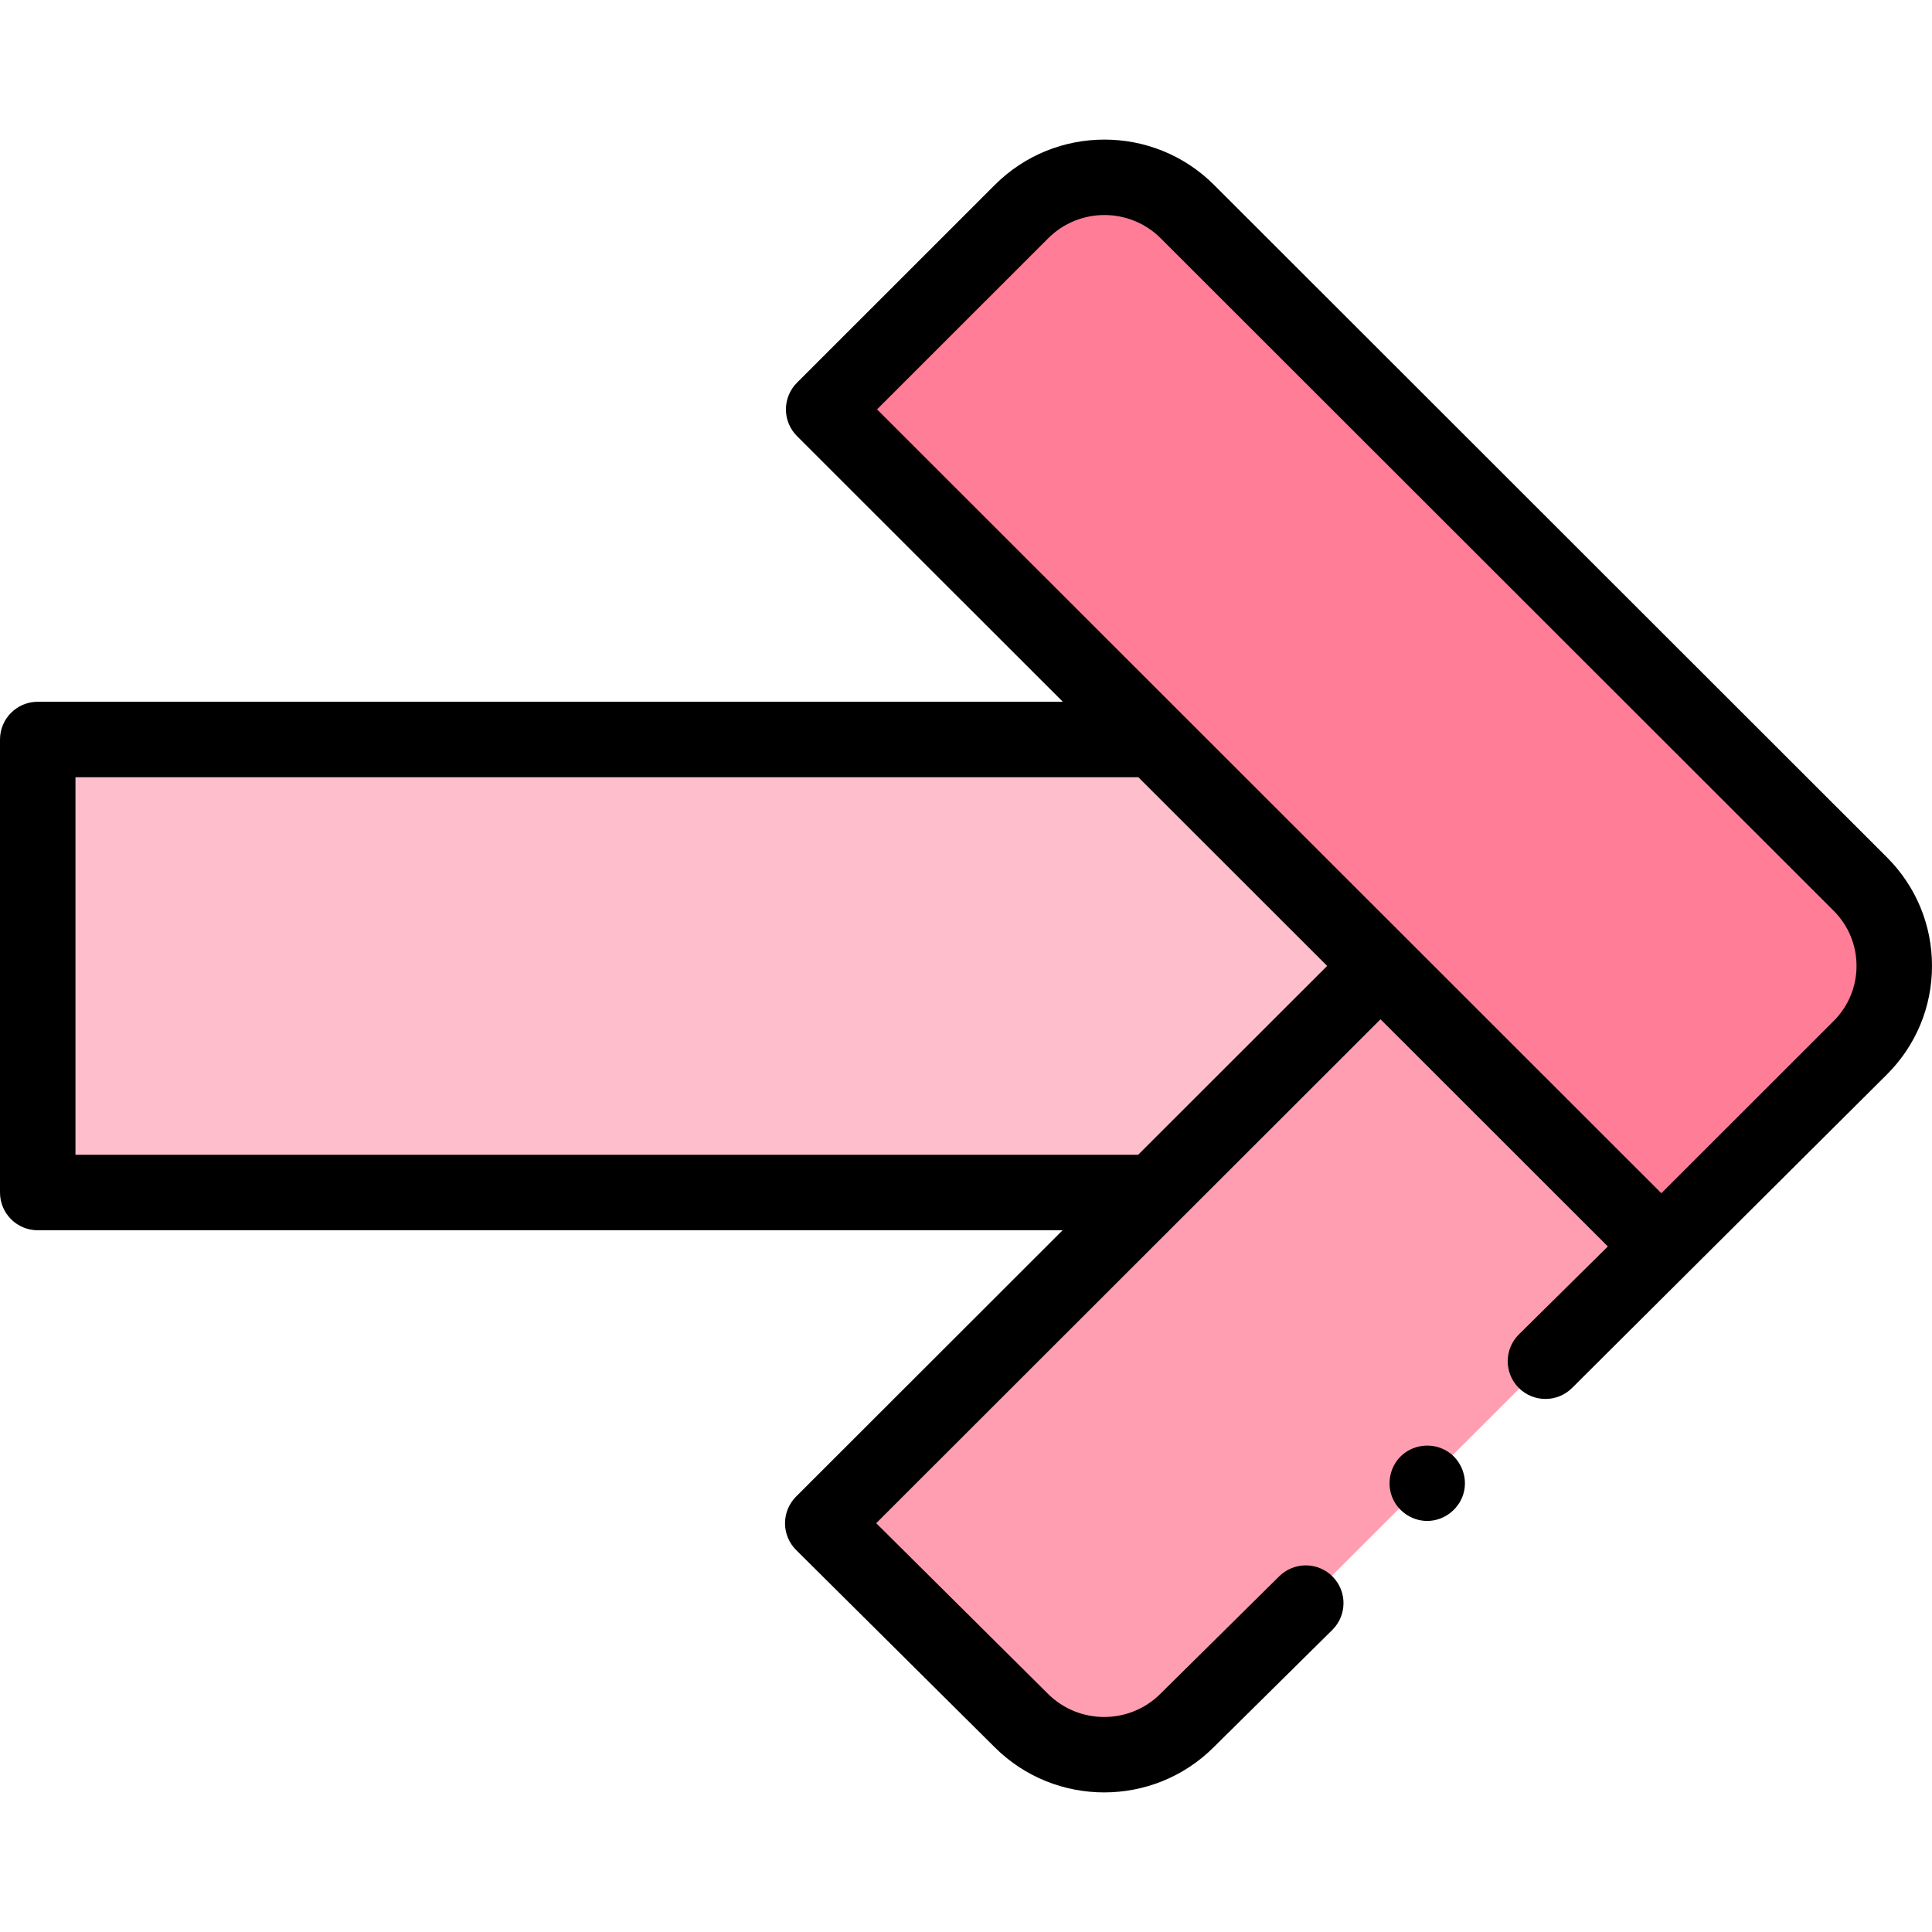 <svg id="Capa_1" enable-background="new 0 0 512 512" height="512" viewBox="0 0 512 512" width="512" xmlns="http://www.w3.org/2000/svg"><g><g><g><g><g><g><g><g><path clip-rule="evenodd" d="m440.279 330.36 52.72-52.701c12.002-12.002 12.001-31.376-.002-43.377l-178.329-178.205c-12.115-12.113-31.842-12.112-43.956.002l-52.434 52.415z" fill="#ff7d97" fill-rule="evenodd"/></g></g></g><g><g><g><path d="m440.279 330.36-74.411-74.391-147.83 147.714 52.675 52.323c12.126 12.045 31.795 12.014 43.882-.069" fill="#ff9eb1"/></g></g></g><g><g><g><path d="m305.816 195.979h-295.816v120.054h295.756l60.099-60.052z" fill="#ffbecb"/></g></g></g></g></g></g></g><g><path d="m512 255.969c-.001-10.853-4.238-21.066-11.935-28.761l-178.327-178.203c-16.019-16.017-42.082-16.013-58.097.001l-52.434 52.414c-1.877 1.876-2.931 4.42-2.931 7.073s1.055 5.197 2.931 7.073l70.455 70.412h-271.662c-5.523 0-10 4.477-10 10v120.055c0 5.523 4.477 10 10 10h271.601l-70.632 70.576c-1.881 1.879-2.936 4.43-2.932 7.088.004 2.659 1.066 5.206 2.953 7.08l52.675 52.323c7.991 7.938 18.473 11.905 28.953 11.905 10.507 0 21.013-3.987 29.007-11.958 0 0 0 0 .001-.001l.01-.01c.009-.009.019-.018.029-.028l.001-.001 31.409-31.055c3.927-3.883 3.963-10.214.08-14.142-3.884-3.928-10.216-3.962-14.143-.08l-31.449 31.095c-.004.004-.009.009-.013.013-.009.008-.017.017-.026.025-8.19 8.19-21.544 8.212-29.766.047l-45.553-45.249 133.648-133.543 60.244 60.207-23.567 23.299c-3.928 3.883-3.964 10.214-.081 14.142 1.956 1.979 4.533 2.97 7.111 2.97 2.54 0 5.082-.962 7.03-2.889l83.479-83.118c7.695-7.693 11.931-17.907 11.931-28.76zm-492-49.99h281.675l50.033 50.002-50.092 50.052h-281.616zm465.93 64.607-45.651 45.634-207.856-207.728 45.359-45.342c8.22-8.22 21.594-8.22 29.817 0l178.327 178.203c3.916 3.915 6.073 9.106 6.073 14.617.001 5.511-2.155 10.702-6.069 14.616z"/><g><g><g><g><path d="m378.229 403.066c-4.172 0-8.017-2.701-9.414-6.632-1.374-3.865-.213-8.339 2.939-10.99 3.298-2.775 8.081-3.122 11.749-.864 3.471 2.137 5.321 6.36 4.546 10.362-.899 4.644-5.075 8.124-9.82 8.124z"/></g></g></g></g></g></g></svg>